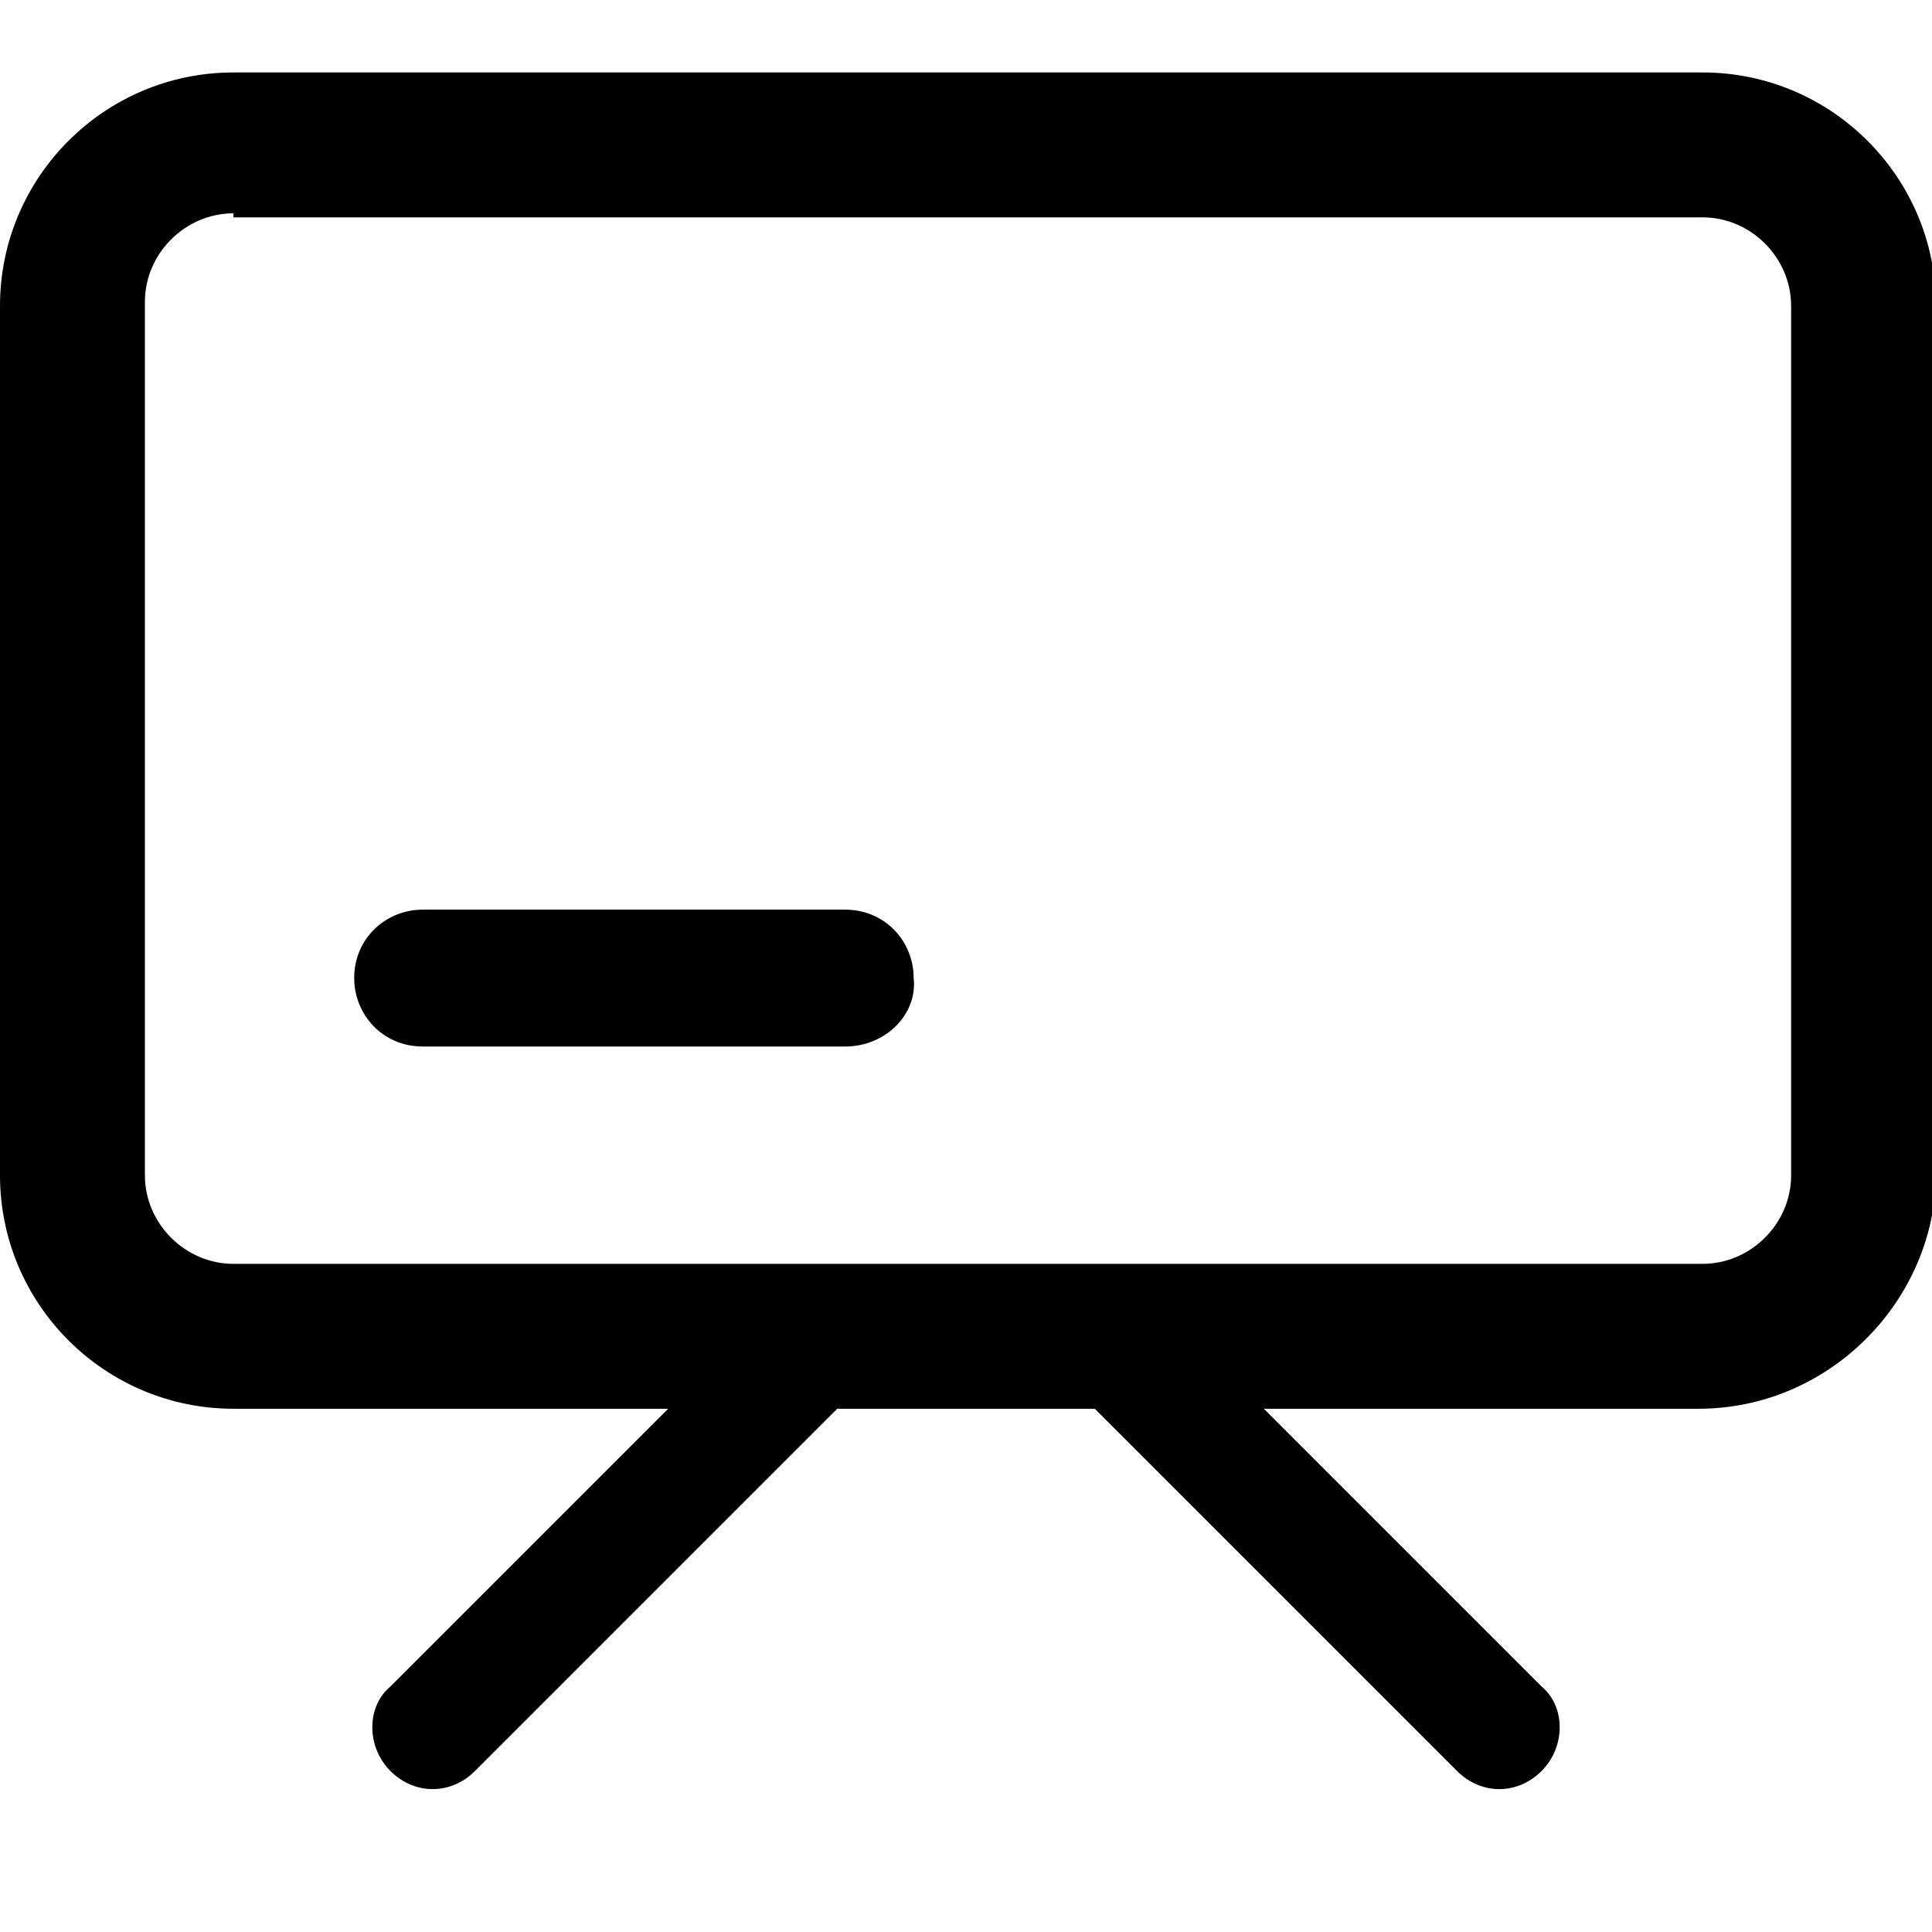 <svg t="1657675978152" class="icon" viewBox="0 0 1024 1024" version="1.1" xmlns="http://www.w3.org/2000/svg" p-id="23509" width="32" height="32"><path d="M900.267 746.667H123.733C55.467 746.667 0 691.2 0 622.933V162.133c0-68.267 55.467-123.733 123.733-123.733h778.667c68.267 0 123.733 55.467 123.733 123.733v462.933c-2.133 66.133-57.6 121.6-125.867 121.6zM123.733 113.067c-25.6 0-46.933 21.333-46.933 46.933v462.933c0 25.6 21.333 46.933 46.933 46.933h778.667c25.6 0 46.933-21.333 46.933-46.933V162.133c0-25.6-21.333-46.933-46.933-46.933H123.733z" fill="#000000" p-id="23510"></path><path d="M206.933 893.867l198.4-198.4c12.8-12.8 32-12.8 44.8 0 12.8 12.8 12.8 32 0 44.8L251.733 938.667c-12.8 12.8-32 12.8-44.8 0-12.8-12.8-12.8-34.133 0-44.8zM817.067 893.867l-209.067-209.067c-12.8-12.8-32-12.8-44.8 0-12.8 12.8-12.8 32 0 44.8l209.067 209.067c12.8 12.8 32 12.8 44.8 0 12.8-12.8 12.8-34.133 0-44.8z" fill="#000000" p-id="23511"></path><path d="M448 554.667H224c-21.333 0-36.267-17.067-36.267-36.267 0-21.333 17.067-36.267 36.267-36.267H448c21.333 0 36.267 17.067 36.267 36.267 2.133 19.2-14.933 36.267-36.267 36.267z" fill="#000000" p-id="23512"></path></svg>